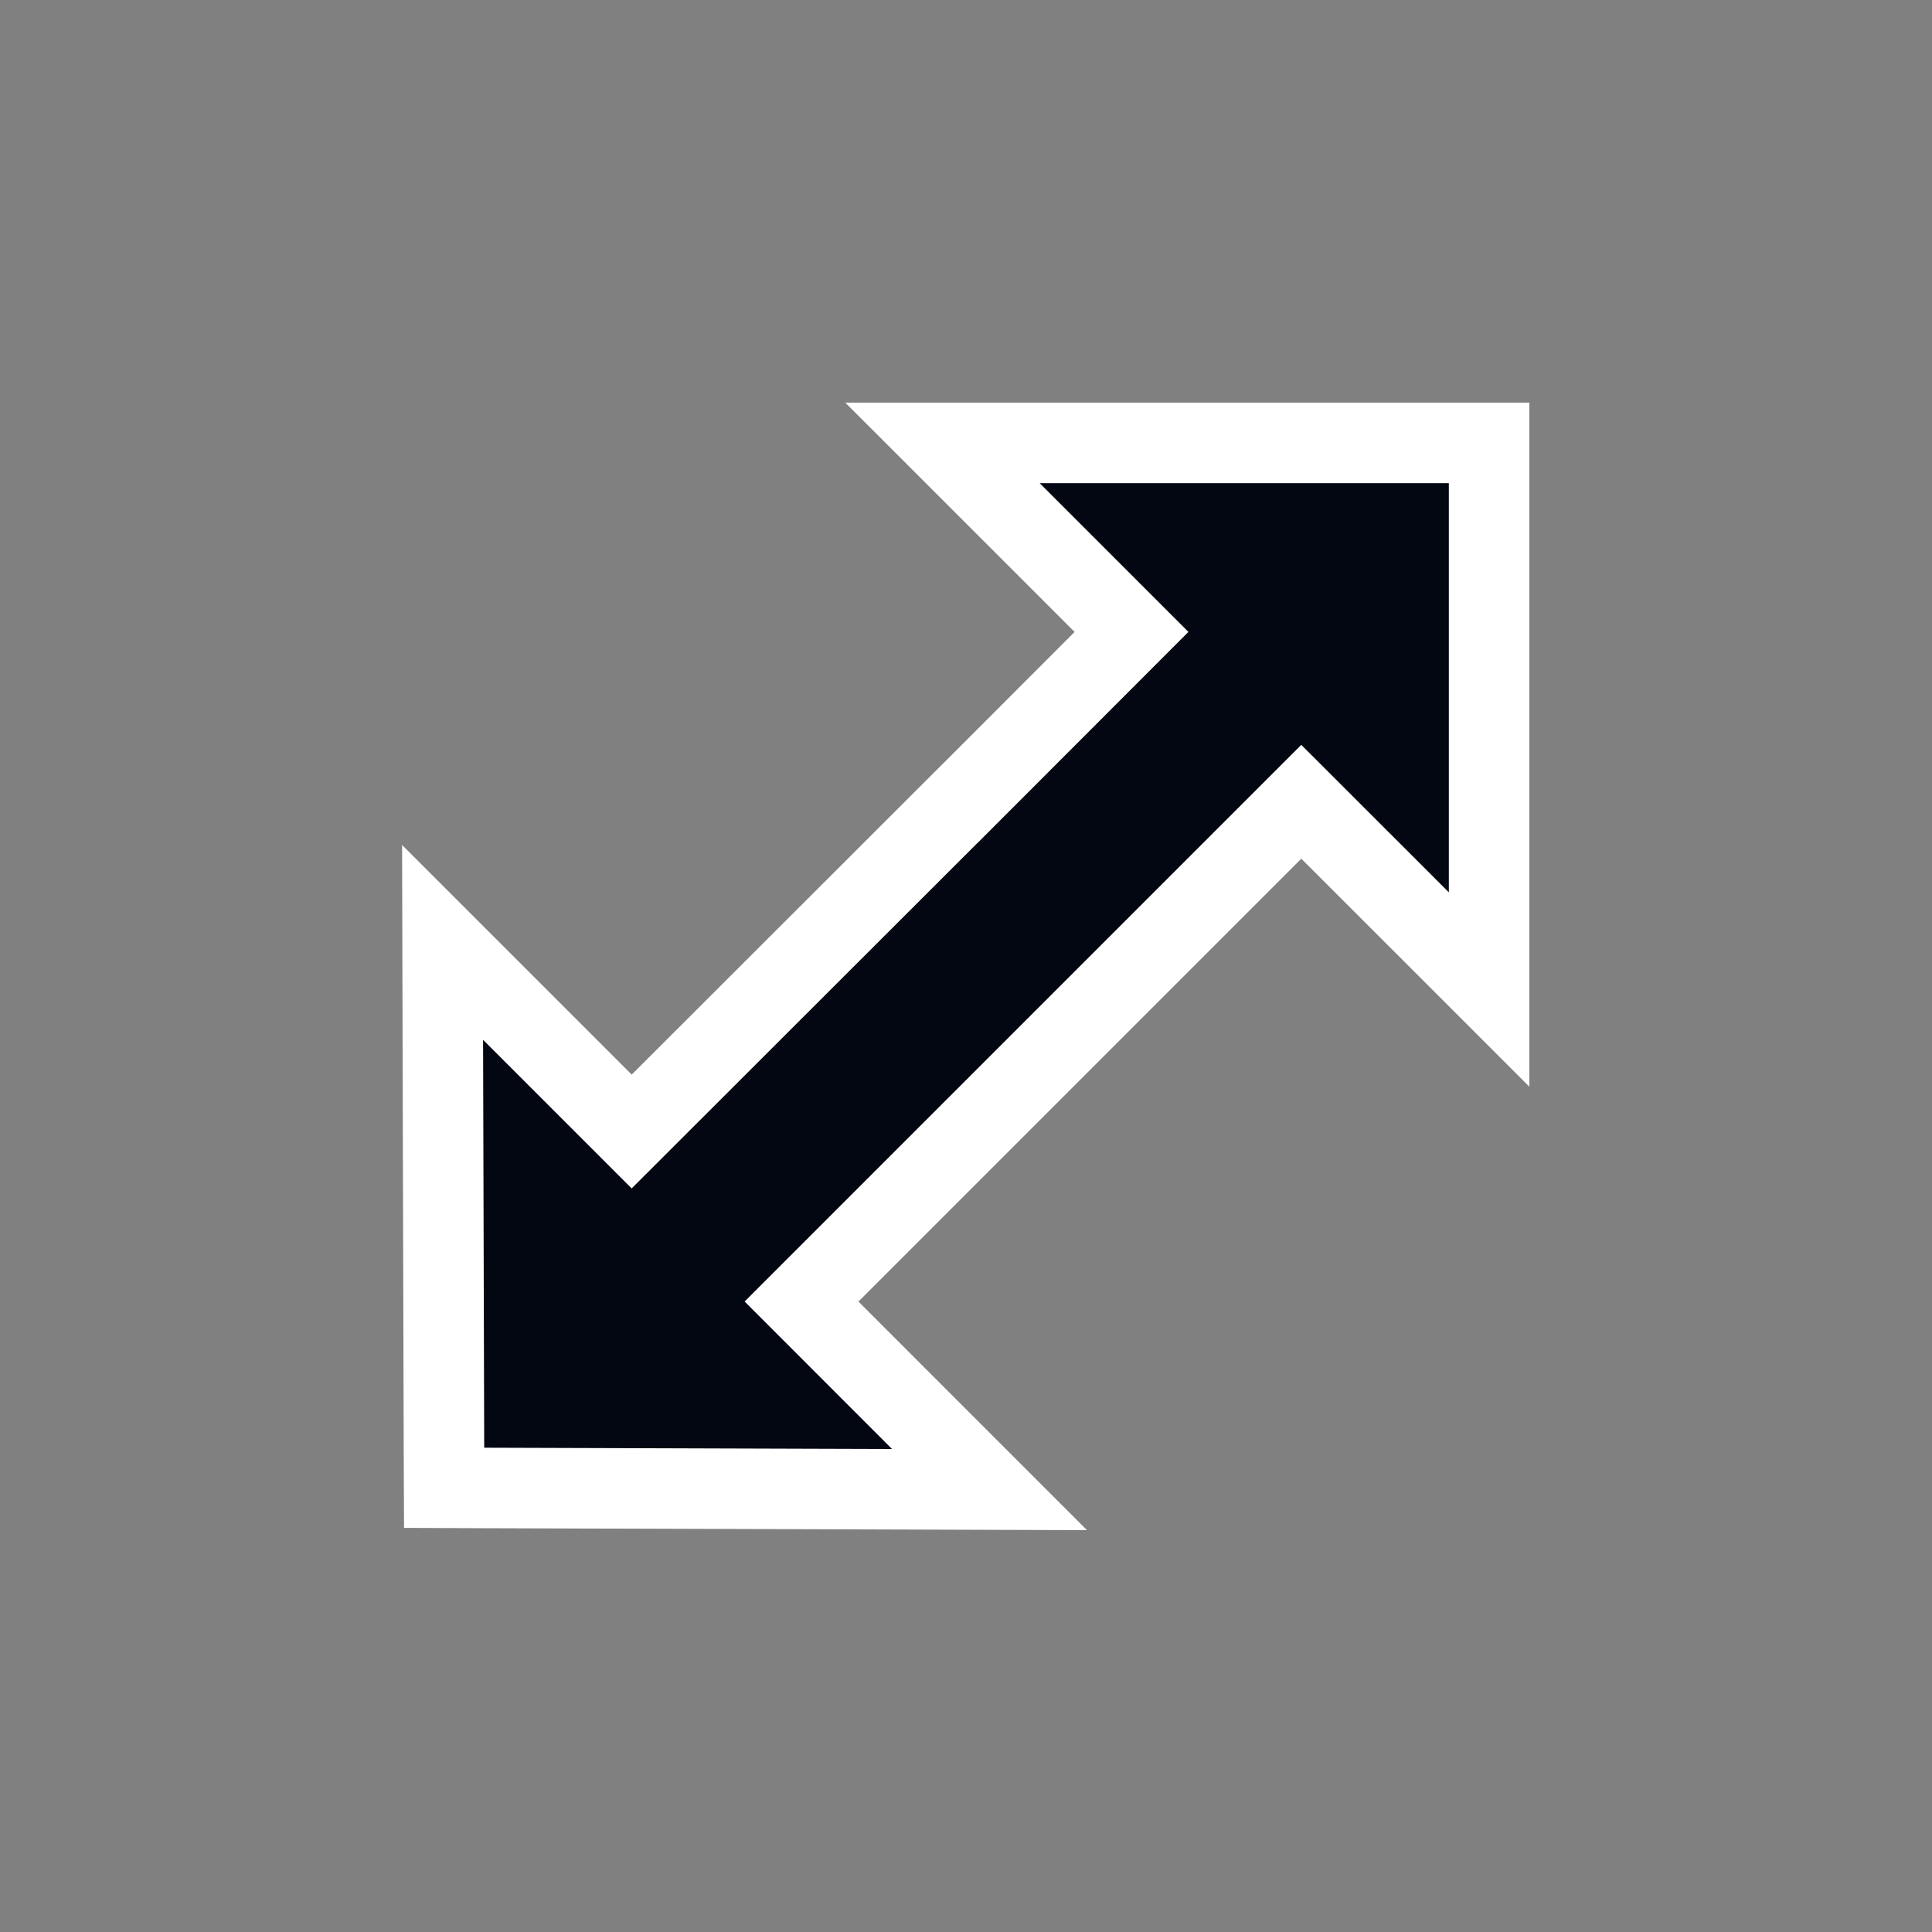<svg width="24" height="24" viewBox="0 0 24 24" fill="none" xmlns="http://www.w3.org/2000/svg">
<rect x="0" y="0" width="24" height="24" fill="#808080" stroke="none"/>
<path d="M14.039 12.086L14.039 12.086L16.165 9.96L17.645 11.439L18.498 12.292V11.085V6.002V5.502H17.998H12.915H11.708L12.562 6.356L14.056 7.85L11.931 9.977L11.93 9.977L7.847 14.056L6.355 12.564L5.498 11.707L5.501 12.919L5.515 17.985L5.517 18.482L6.014 18.484L11.08 18.5L12.292 18.504L11.435 17.647L9.957 16.168L14.039 12.086Z" fill="#030712" stroke="white"/>
</svg>
